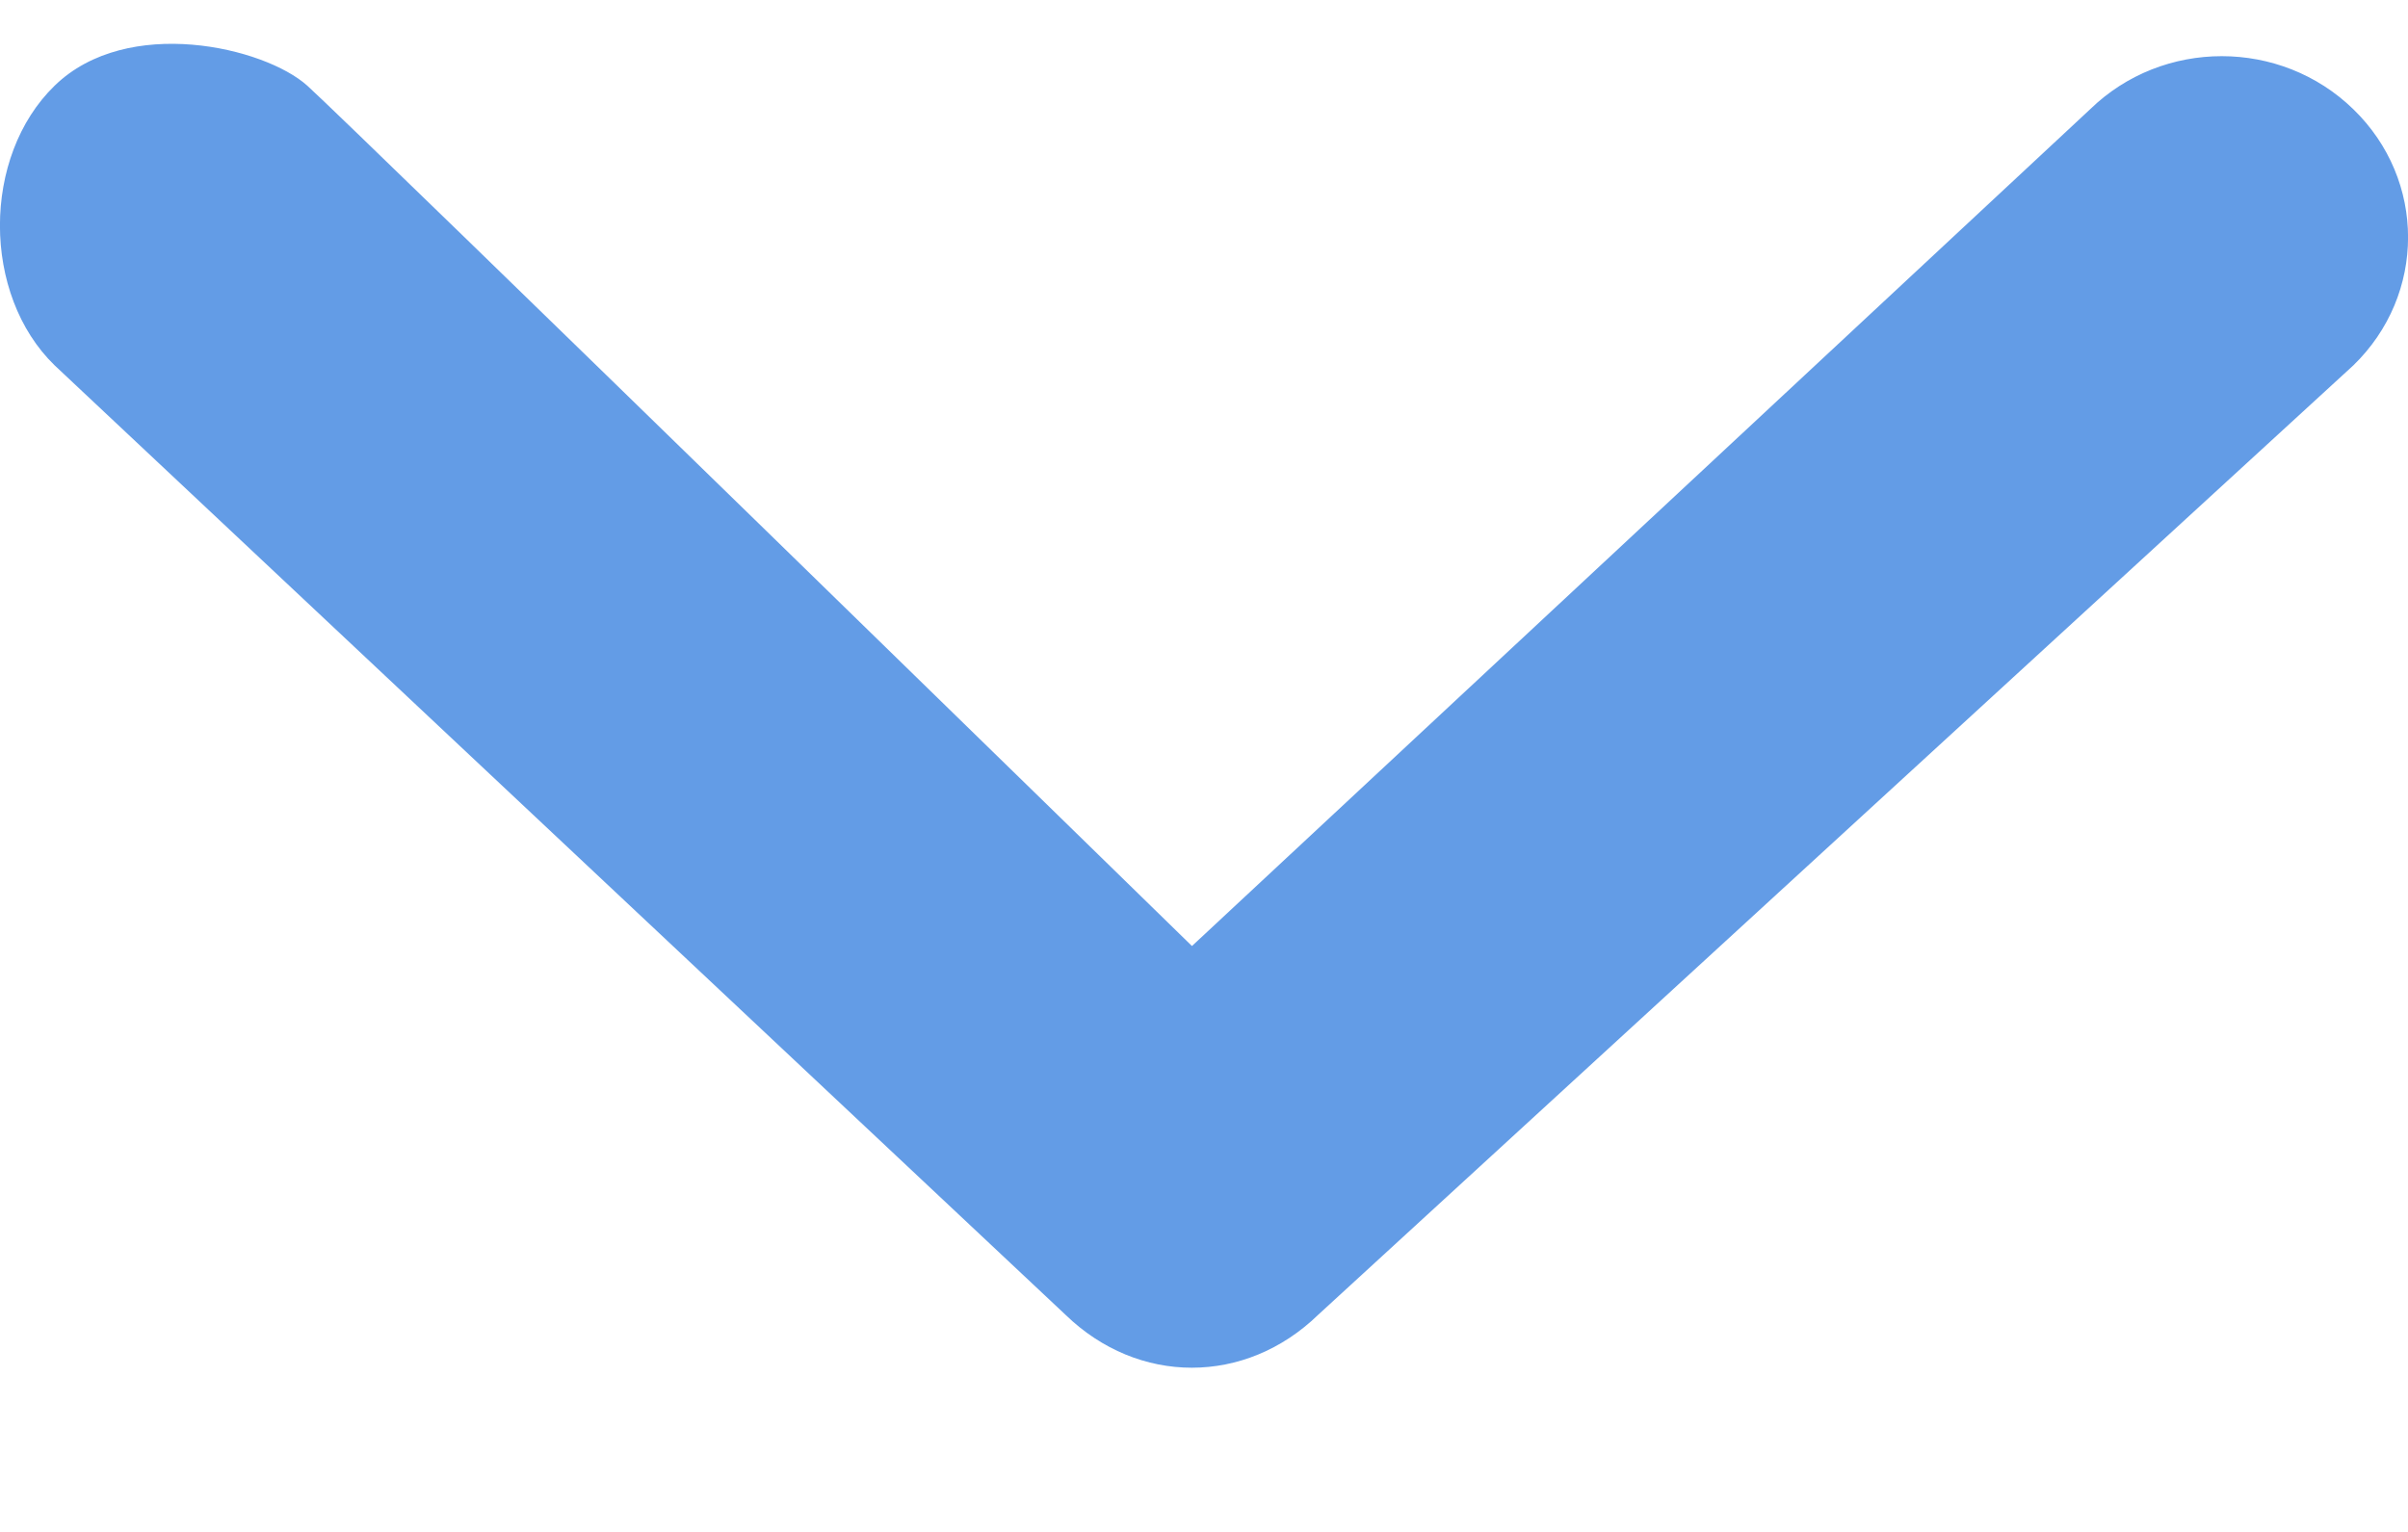 <svg xmlns="http://www.w3.org/2000/svg" width="11" height="7" viewBox="0 0 10 6">
    <path fill="#639ce6" fill-rule="evenodd"
          d="M120.425,12.28 C120.727,12.573 121.172,12.573 121.474,12.28 L125.773,8.336 C126.076,8.042 126.076,7.566 125.773,7.272 C125.471,6.978 124.982,6.978 124.68,7.272 L120.95,10.748 C120.95,10.748 117.454,7.334 117.276,7.174 C117.098,7.014 116.529,6.88 116.227,7.174 C115.924,7.468 115.924,8.042 116.227,8.336 L120.425,12.28 Z"
          transform="translate(-116 -7)"/>
</svg>